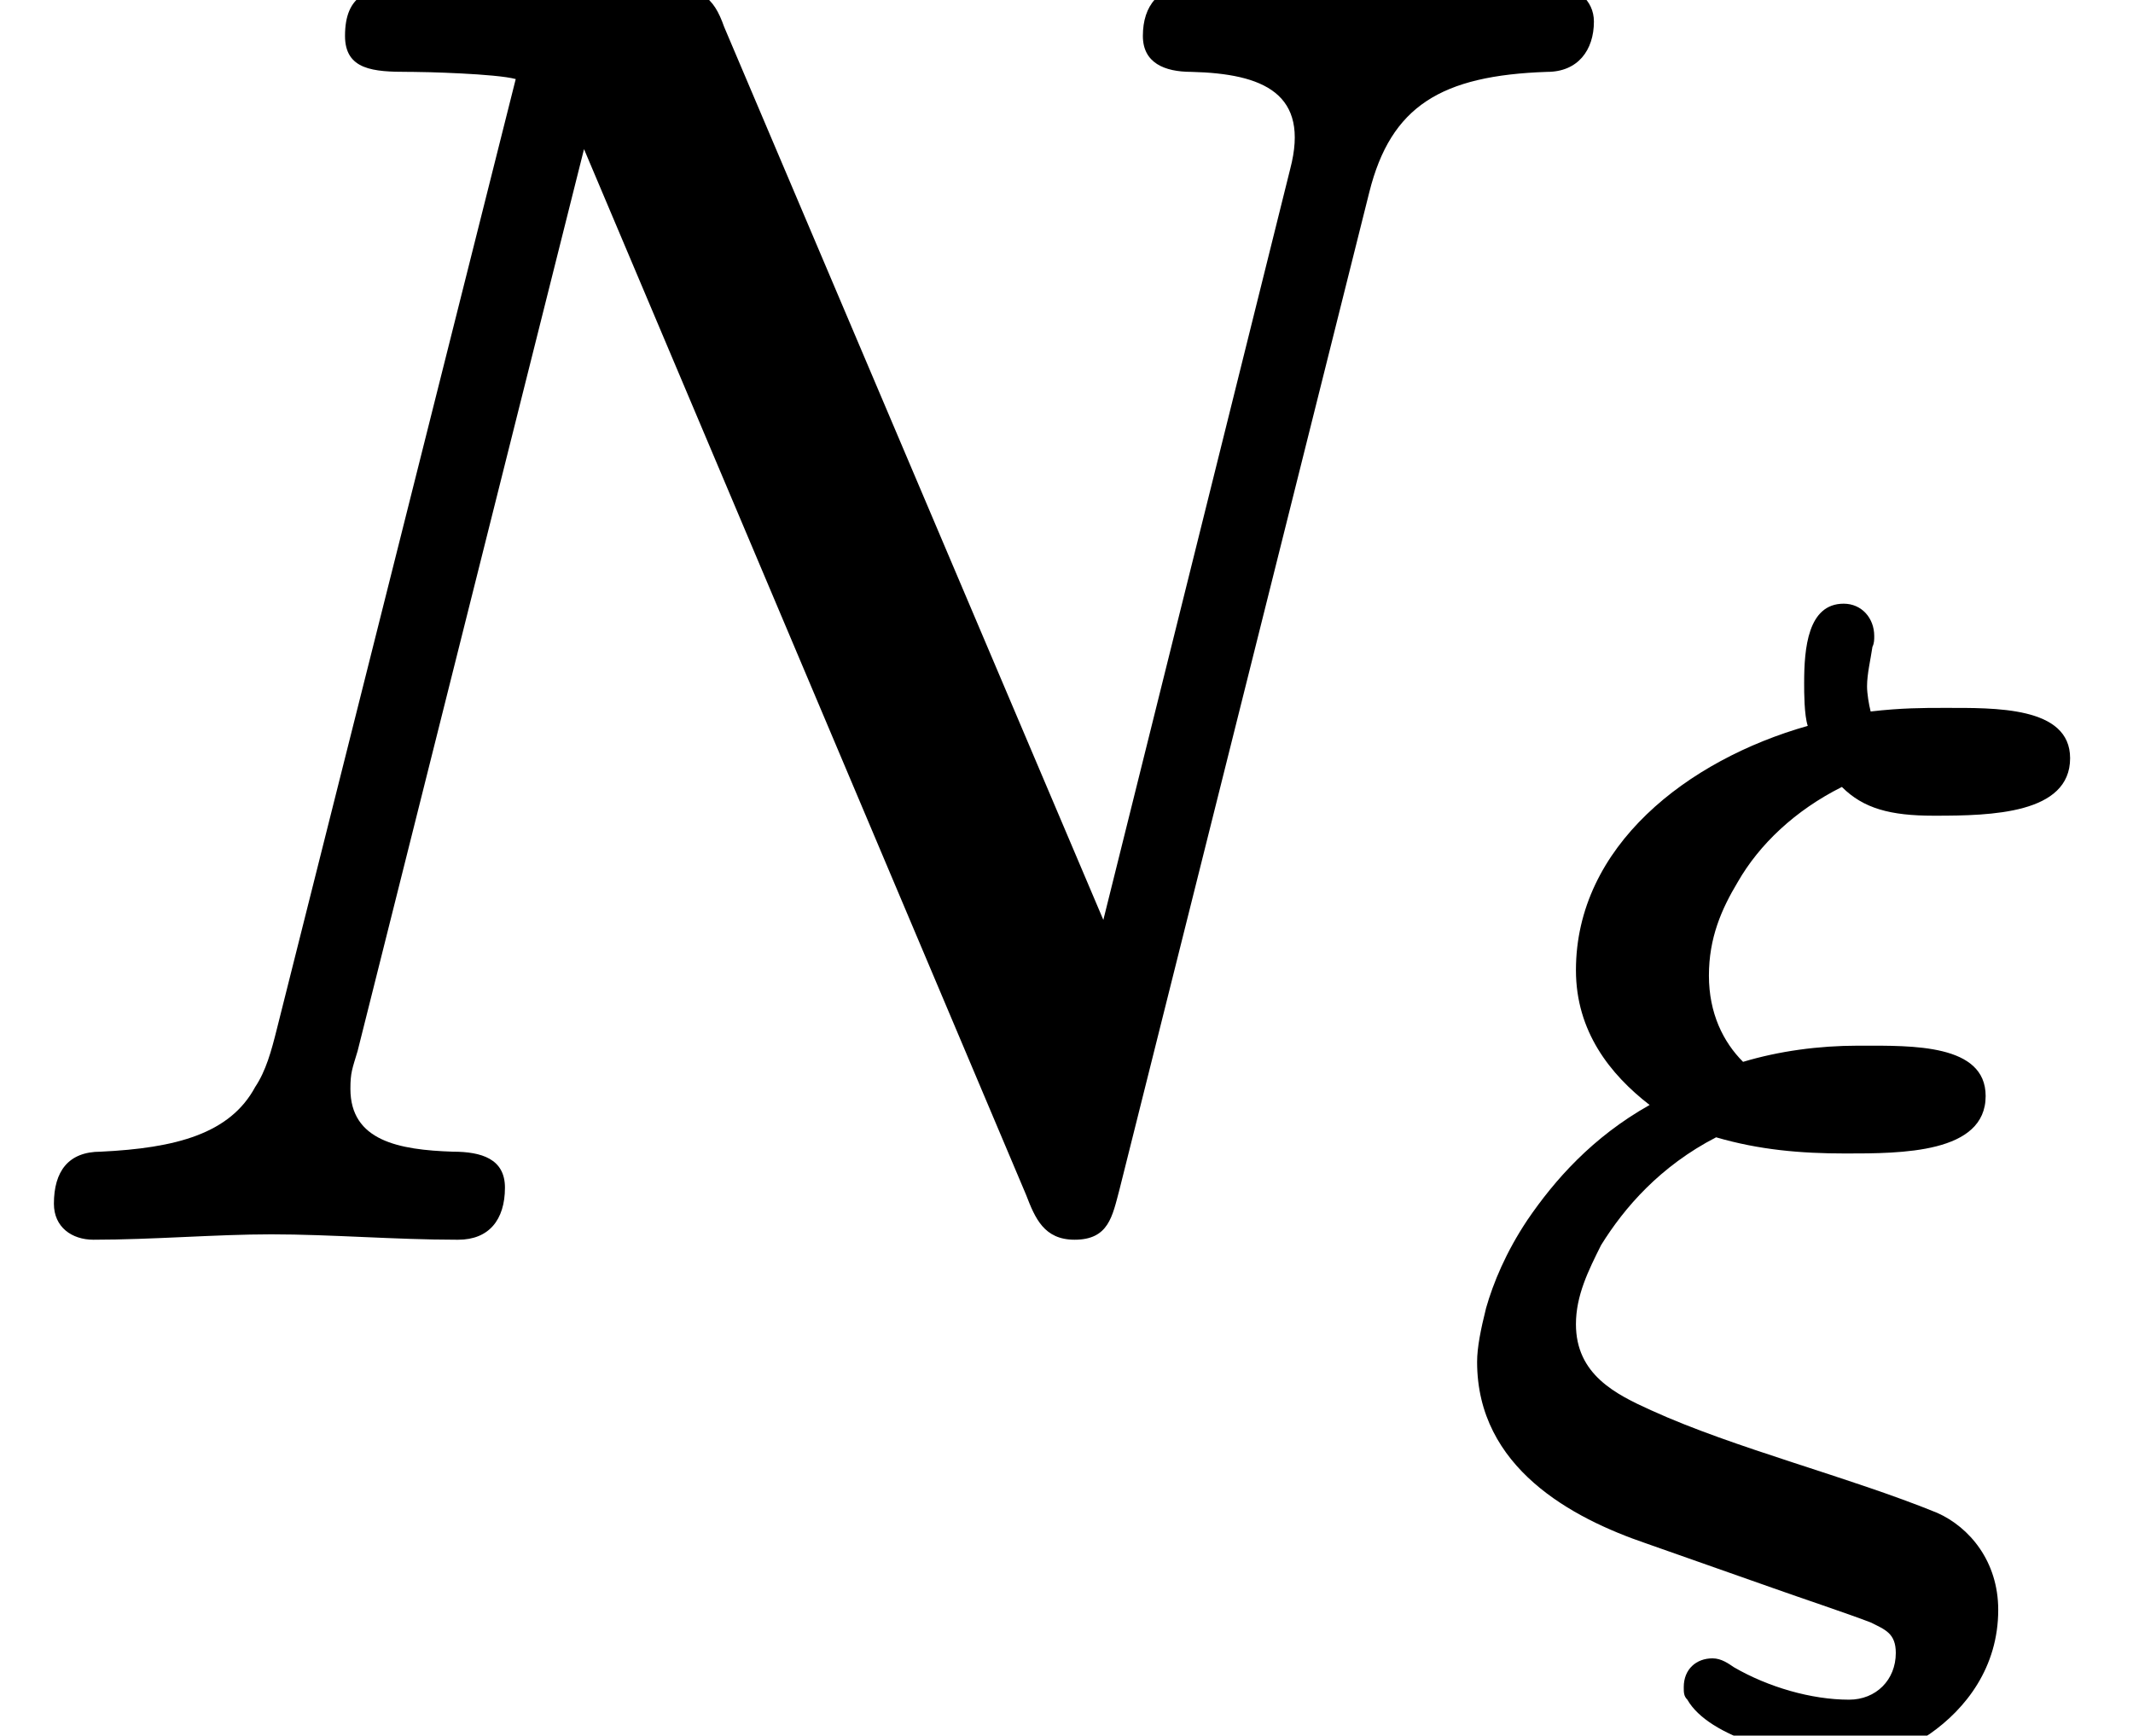 <?xml version='1.0' encoding='UTF-8'?>
<!-- This file was generated by dvisvgm 3.4 -->
<svg version='1.1' xmlns='http://www.w3.org/2000/svg' xmlns:xlink='http://www.w3.org/1999/xlink' width='11.87pt' height='9.66pt' viewBox='0 -6.81 11.87 9.66'>
<defs>
<path id='g5-24' d='M2.27-1.88C2.27-1.88 2.27-1.88 2.27-1.88C2.58-1.88 3.05-1.88 3.05-2.2C3.05-2.49 2.64-2.48 2.36-2.48C2.35-2.48 2.35-2.48 2.35-2.48S2.34-2.48 2.34-2.48C2.12-2.48 1.9-2.45 1.7-2.39C1.59-2.5 1.51-2.66 1.51-2.87S1.58-3.24 1.67-3.39C1.79-3.6 1.99-3.79 2.25-3.92C2.37-3.8 2.52-3.76 2.76-3.76C2.77-3.76 2.77-3.76 2.77-3.76S2.77-3.76 2.77-3.76C3.08-3.76 3.52-3.77 3.52-4.08C3.52-4.37 3.1-4.36 2.82-4.36C2.81-4.36 2.81-4.36 2.81-4.36C2.71-4.36 2.58-4.36 2.41-4.34C2.4-4.38 2.39-4.44 2.39-4.48C2.39-4.55 2.41-4.63 2.42-4.7C2.43-4.72 2.43-4.74 2.43-4.76C2.43-4.86 2.36-4.94 2.26-4.94C2.06-4.94 2.04-4.69 2.04-4.5C2.04-4.49 2.04-4.49 2.04-4.49S2.04-4.49 2.04-4.49C2.04-4.45 2.04-4.32 2.06-4.26C1.39-4.07 .77-3.59 .77-2.9C.77-2.56 .96-2.32 1.18-2.15C.86-1.97 .65-1.73 .5-1.51C.38-1.33 .31-1.16 .27-1.02C.24-.9 .22-.8 .22-.72C.22-.13 .75 .15 1.16 .29L1.87 .54C2.01 .59 2.28 .68 2.41 .73C2.49 .77 2.55 .79 2.55 .9C2.55 1.05 2.44 1.16 2.29 1.16C2.08 1.16 1.84 1.09 1.65 .98C1.62 .96 1.58 .93 1.53 .93C1.53 .93 1.53 .93 1.53 .93C1.44 .93 1.37 .99 1.37 1.09C1.37 1.12 1.37 1.14 1.39 1.16C1.51 1.37 1.96 1.49 2.29 1.49C2.47 1.49 2.62 1.43 2.74 1.35C2.94 1.21 3.12 .98 3.12 .66C3.12 .39 2.96 .2 2.78 .12C2.29-.08 1.65-.24 1.19-.45C.99-.54 .77-.65 .77-.93C.77-1.09 .84-1.23 .91-1.37C1.04-1.58 1.24-1.81 1.55-1.97C1.79-1.9 2.02-1.88 2.27-1.88Z'/>
<path id='g6-78' d='M6.36-6.61C6.36-6.46 6.48-6.41 6.63-6.41C6.63-6.41 6.63-6.41 6.63-6.41C7.03-6.4 7.29-6.29 7.18-5.87L6.14-1.69L4.03-6.66C3.97-6.83 3.9-6.89 3.64-6.89H2.29C2.05-6.89 1.92-6.84 1.92-6.61C1.92-6.42 2.08-6.41 2.27-6.41C2.28-6.41 2.28-6.41 2.29-6.41C2.36-6.41 2.76-6.4 2.87-6.37L1.54-1.08C1.51-.96 1.48-.85 1.42-.76C1.28-.5 .98-.42 .56-.4C.38-.4 .3-.29 .3-.11C.3 .02 .4 .09 .52 .09C.85 .09 1.2 .06 1.51 .06C1.84 .06 2.2 .09 2.54 .09C2.54 .09 2.54 .09 2.55 .09C2.72 .09 2.81-.02 2.81-.2C2.81-.36 2.68-.4 2.52-.4C2.22-.41 1.95-.46 1.95-.75C1.95-.84 1.96-.86 1.99-.96L3.25-5.98L5.71-.16C5.76-.03 5.81 .09 5.98 .09C6.17 .09 6.19-.04 6.23-.19L7.62-5.74C7.74-6.22 8.02-6.39 8.61-6.41C8.78-6.41 8.87-6.53 8.87-6.69C8.87-6.81 8.77-6.89 8.65-6.89C8.32-6.89 7.97-6.86 7.64-6.86S6.96-6.89 6.63-6.89C6.63-6.89 6.63-6.89 6.63-6.89C6.45-6.89 6.36-6.78 6.36-6.61Z'/>
</defs>
<g id='page23'>
<use x='0' y='0' xlink:href='#g6-78'/>
<use x='8' y='1.49' xlink:href='#g5-24'/>
</g>
</svg>